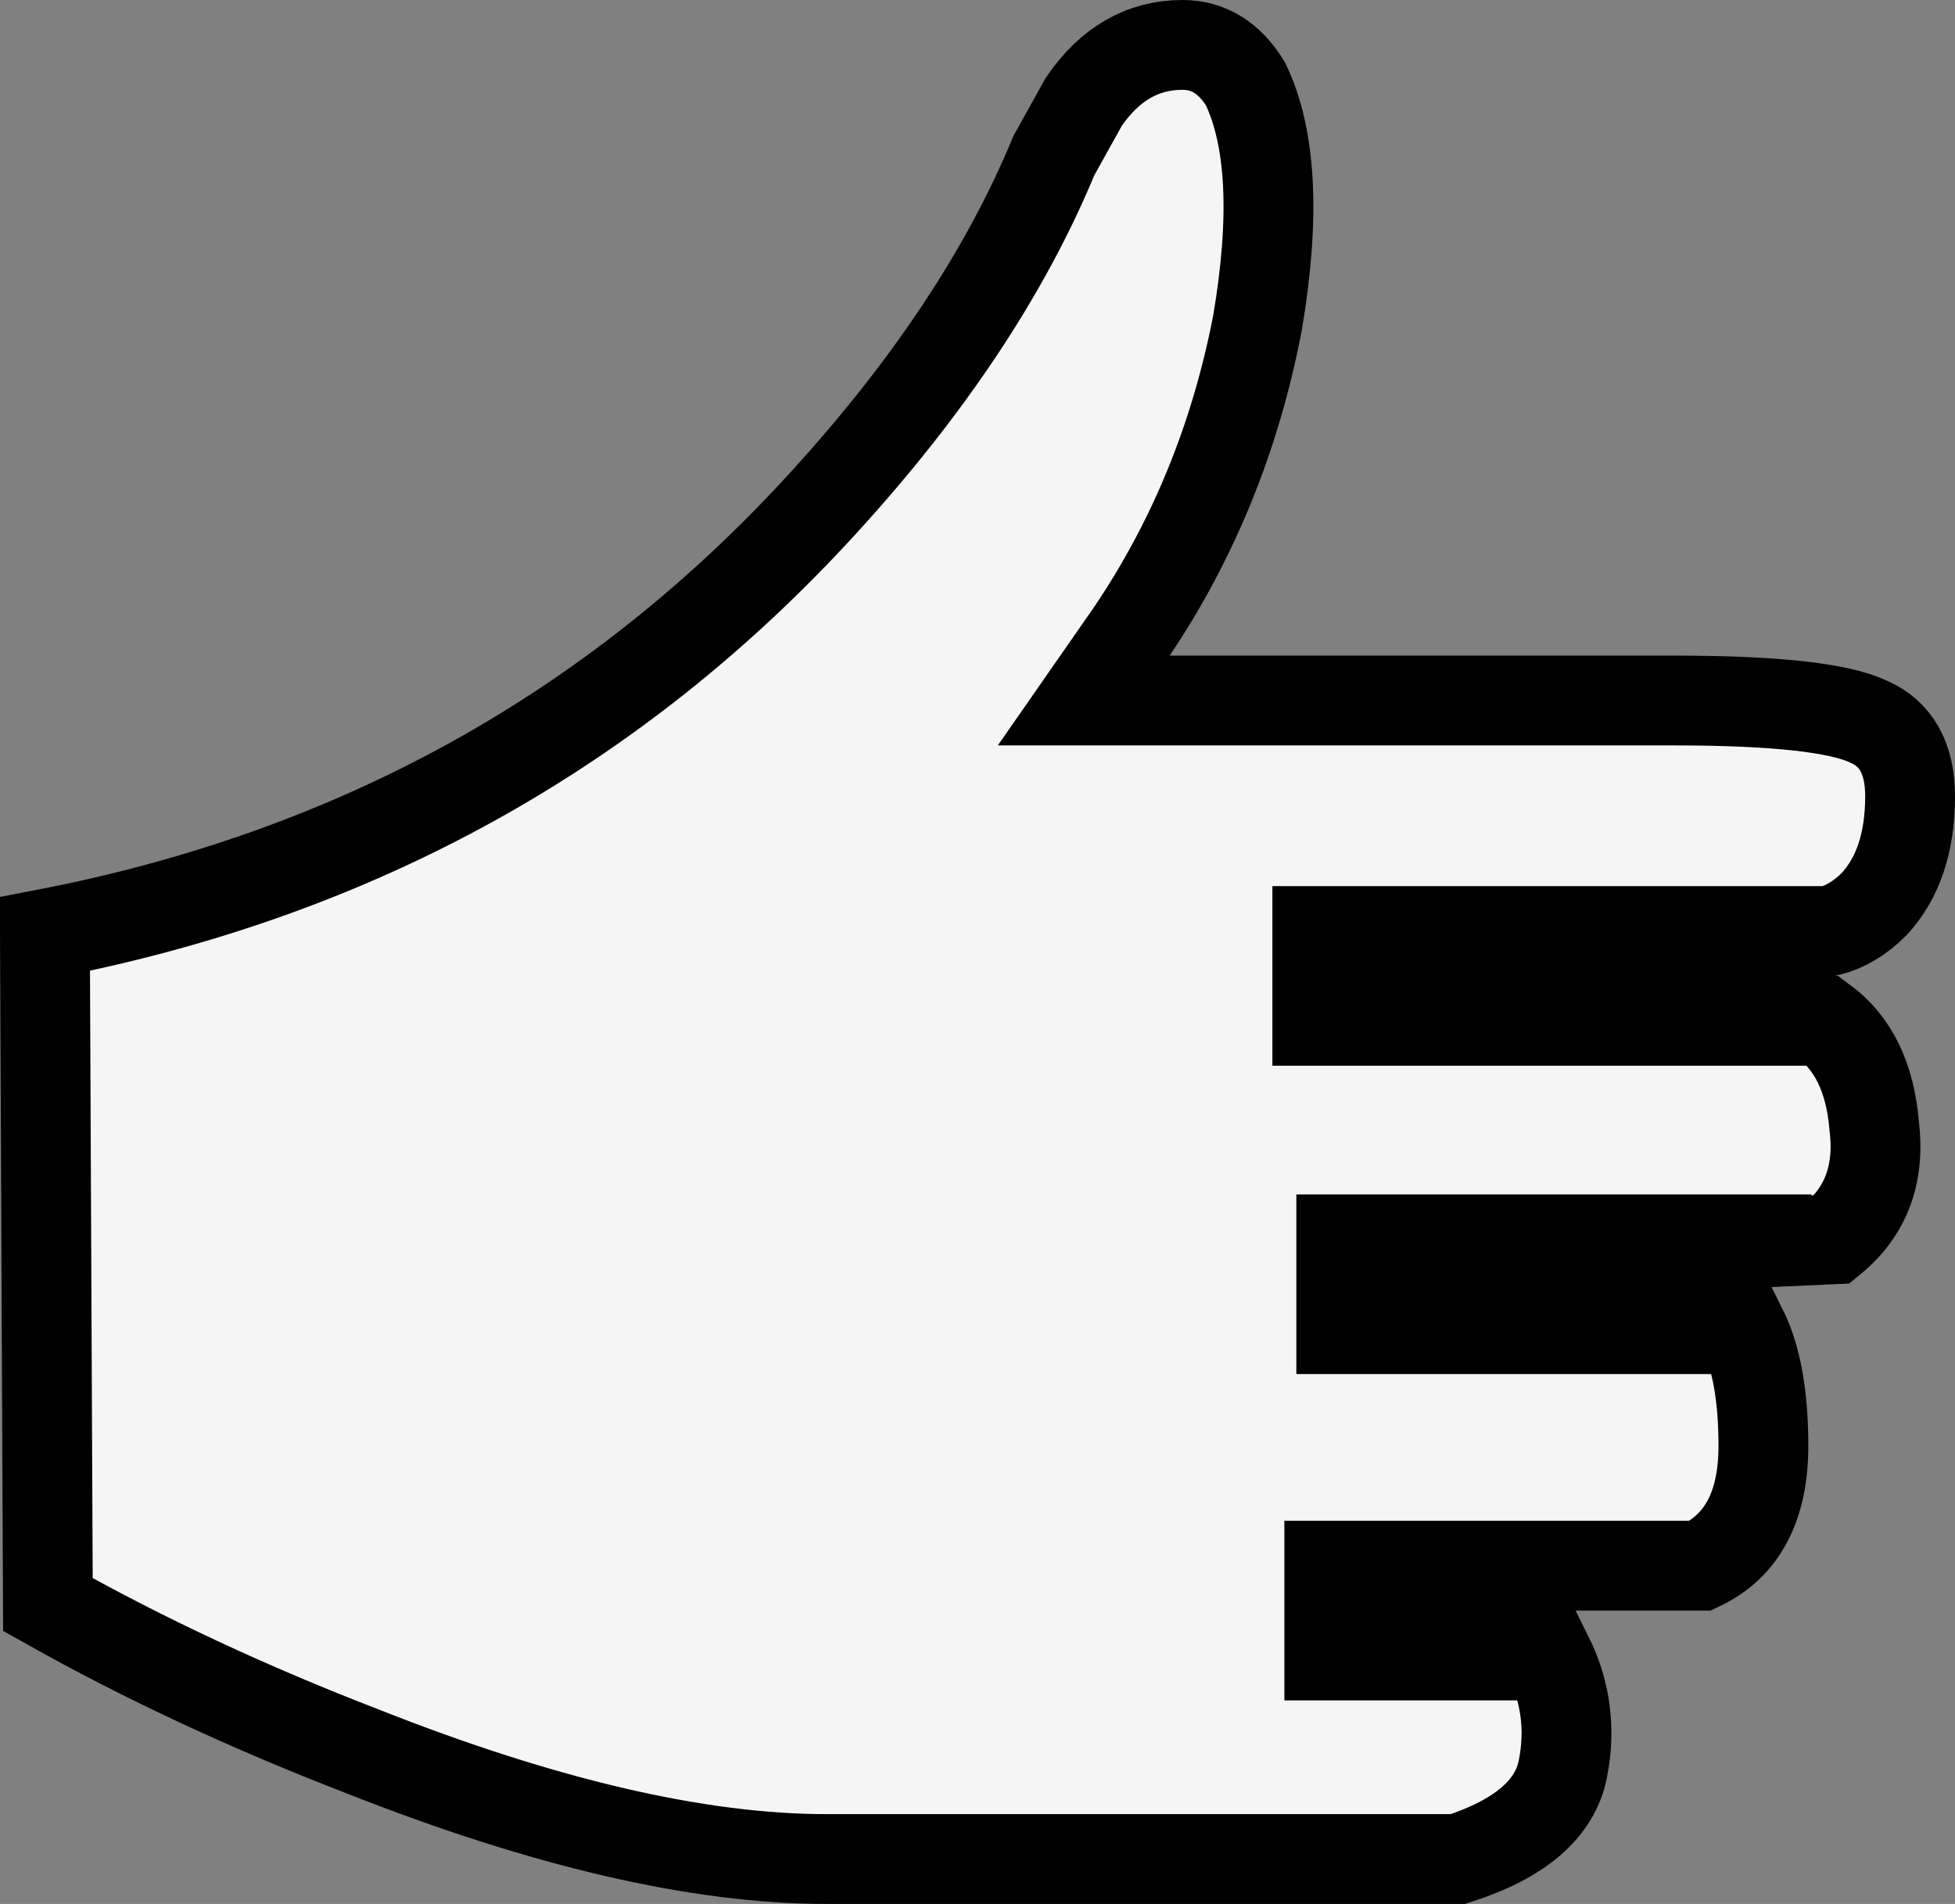 <?xml version="1.0" encoding="UTF-8" standalone="no"?>
<svg xmlns:ffdec="https://www.free-decompiler.com/flash" xmlns:xlink="http://www.w3.org/1999/xlink" ffdec:objectType="shape" height="63.6px" width="65.3px" xmlns="http://www.w3.org/2000/svg">
  <rect width="100%" height="100%" fill="#808080" stroke="none"/>
  <g transform="matrix(1.0, 0.0, 0.0, 1.0, 1.5, 1.5)">
    <path d="M42.5 29.6 L42.5 32.6 59.4 32.6 Q60.9 33.7 61.1 36.1 61.4 38.5 59.7 39.9 L57.5 40.0 57.5 39.9 43.3 39.9 43.3 42.9 56.7 42.9 Q57.4 44.3 57.4 46.8 57.4 49.8 55.3 50.8 L42.9 50.8 42.9 53.8 50.2 53.8 Q51.1 55.6 50.7 57.6 50.3 59.6 47.2 60.6 L26.1 60.6 Q19.7 60.6 10.6 57.0 4.9 54.8 0.1 52.1 L0.0 29.7 Q15.6 26.7 26.0 15.3 31.3 9.5 33.7 3.7 L34.7 1.9 Q36.0 0.0 38.0 0.0 39.3 0.0 40.1 1.3 41.4 4.0 40.5 9.3 39.4 15.0 36.3 19.6 L34.7 21.9 54.4 21.9 Q59.4 21.9 60.9 22.6 62.3 23.2 62.3 25.1 62.3 27.4 61.1 28.7 60.4 29.4 59.6 29.6 L42.5 29.6" fill="#f5f5f5" fill-rule="evenodd" stroke="none"/>
    <path d="M42.5 29.6 L59.6 29.6 Q60.4 29.4 61.1 28.7 62.3 27.4 62.3 25.1 62.3 23.2 60.9 22.6 59.4 21.9 54.4 21.9 L34.7 21.9 36.3 19.6 Q39.4 15.0 40.5 9.3 41.4 4.0 40.1 1.3 39.3 0.0 38.0 0.0 36.0 0.0 34.7 1.9 L33.7 3.7 Q31.3 9.5 26.0 15.3 15.6 26.7 0.0 29.7 L0.1 52.1 Q4.9 54.8 10.6 57.0 19.7 60.6 26.1 60.6 L47.2 60.6 Q50.3 59.6 50.7 57.6 51.1 55.6 50.2 53.8 L42.9 53.8 42.9 50.8 55.3 50.8 Q57.4 49.8 57.4 46.8 57.4 44.3 56.7 42.9 L43.3 42.9 43.3 39.9 57.5 39.9 57.5 40.0 59.7 39.9 Q61.4 38.5 61.1 36.1 60.9 33.7 59.4 32.6 L42.5 32.6 42.5 29.6 Z" fill="none" stroke="#000000" stroke-linecap="butt" stroke-linejoin="miter-clip" stroke-miterlimit="10.0" stroke-width="3.0"/>
  </g>
</svg>
